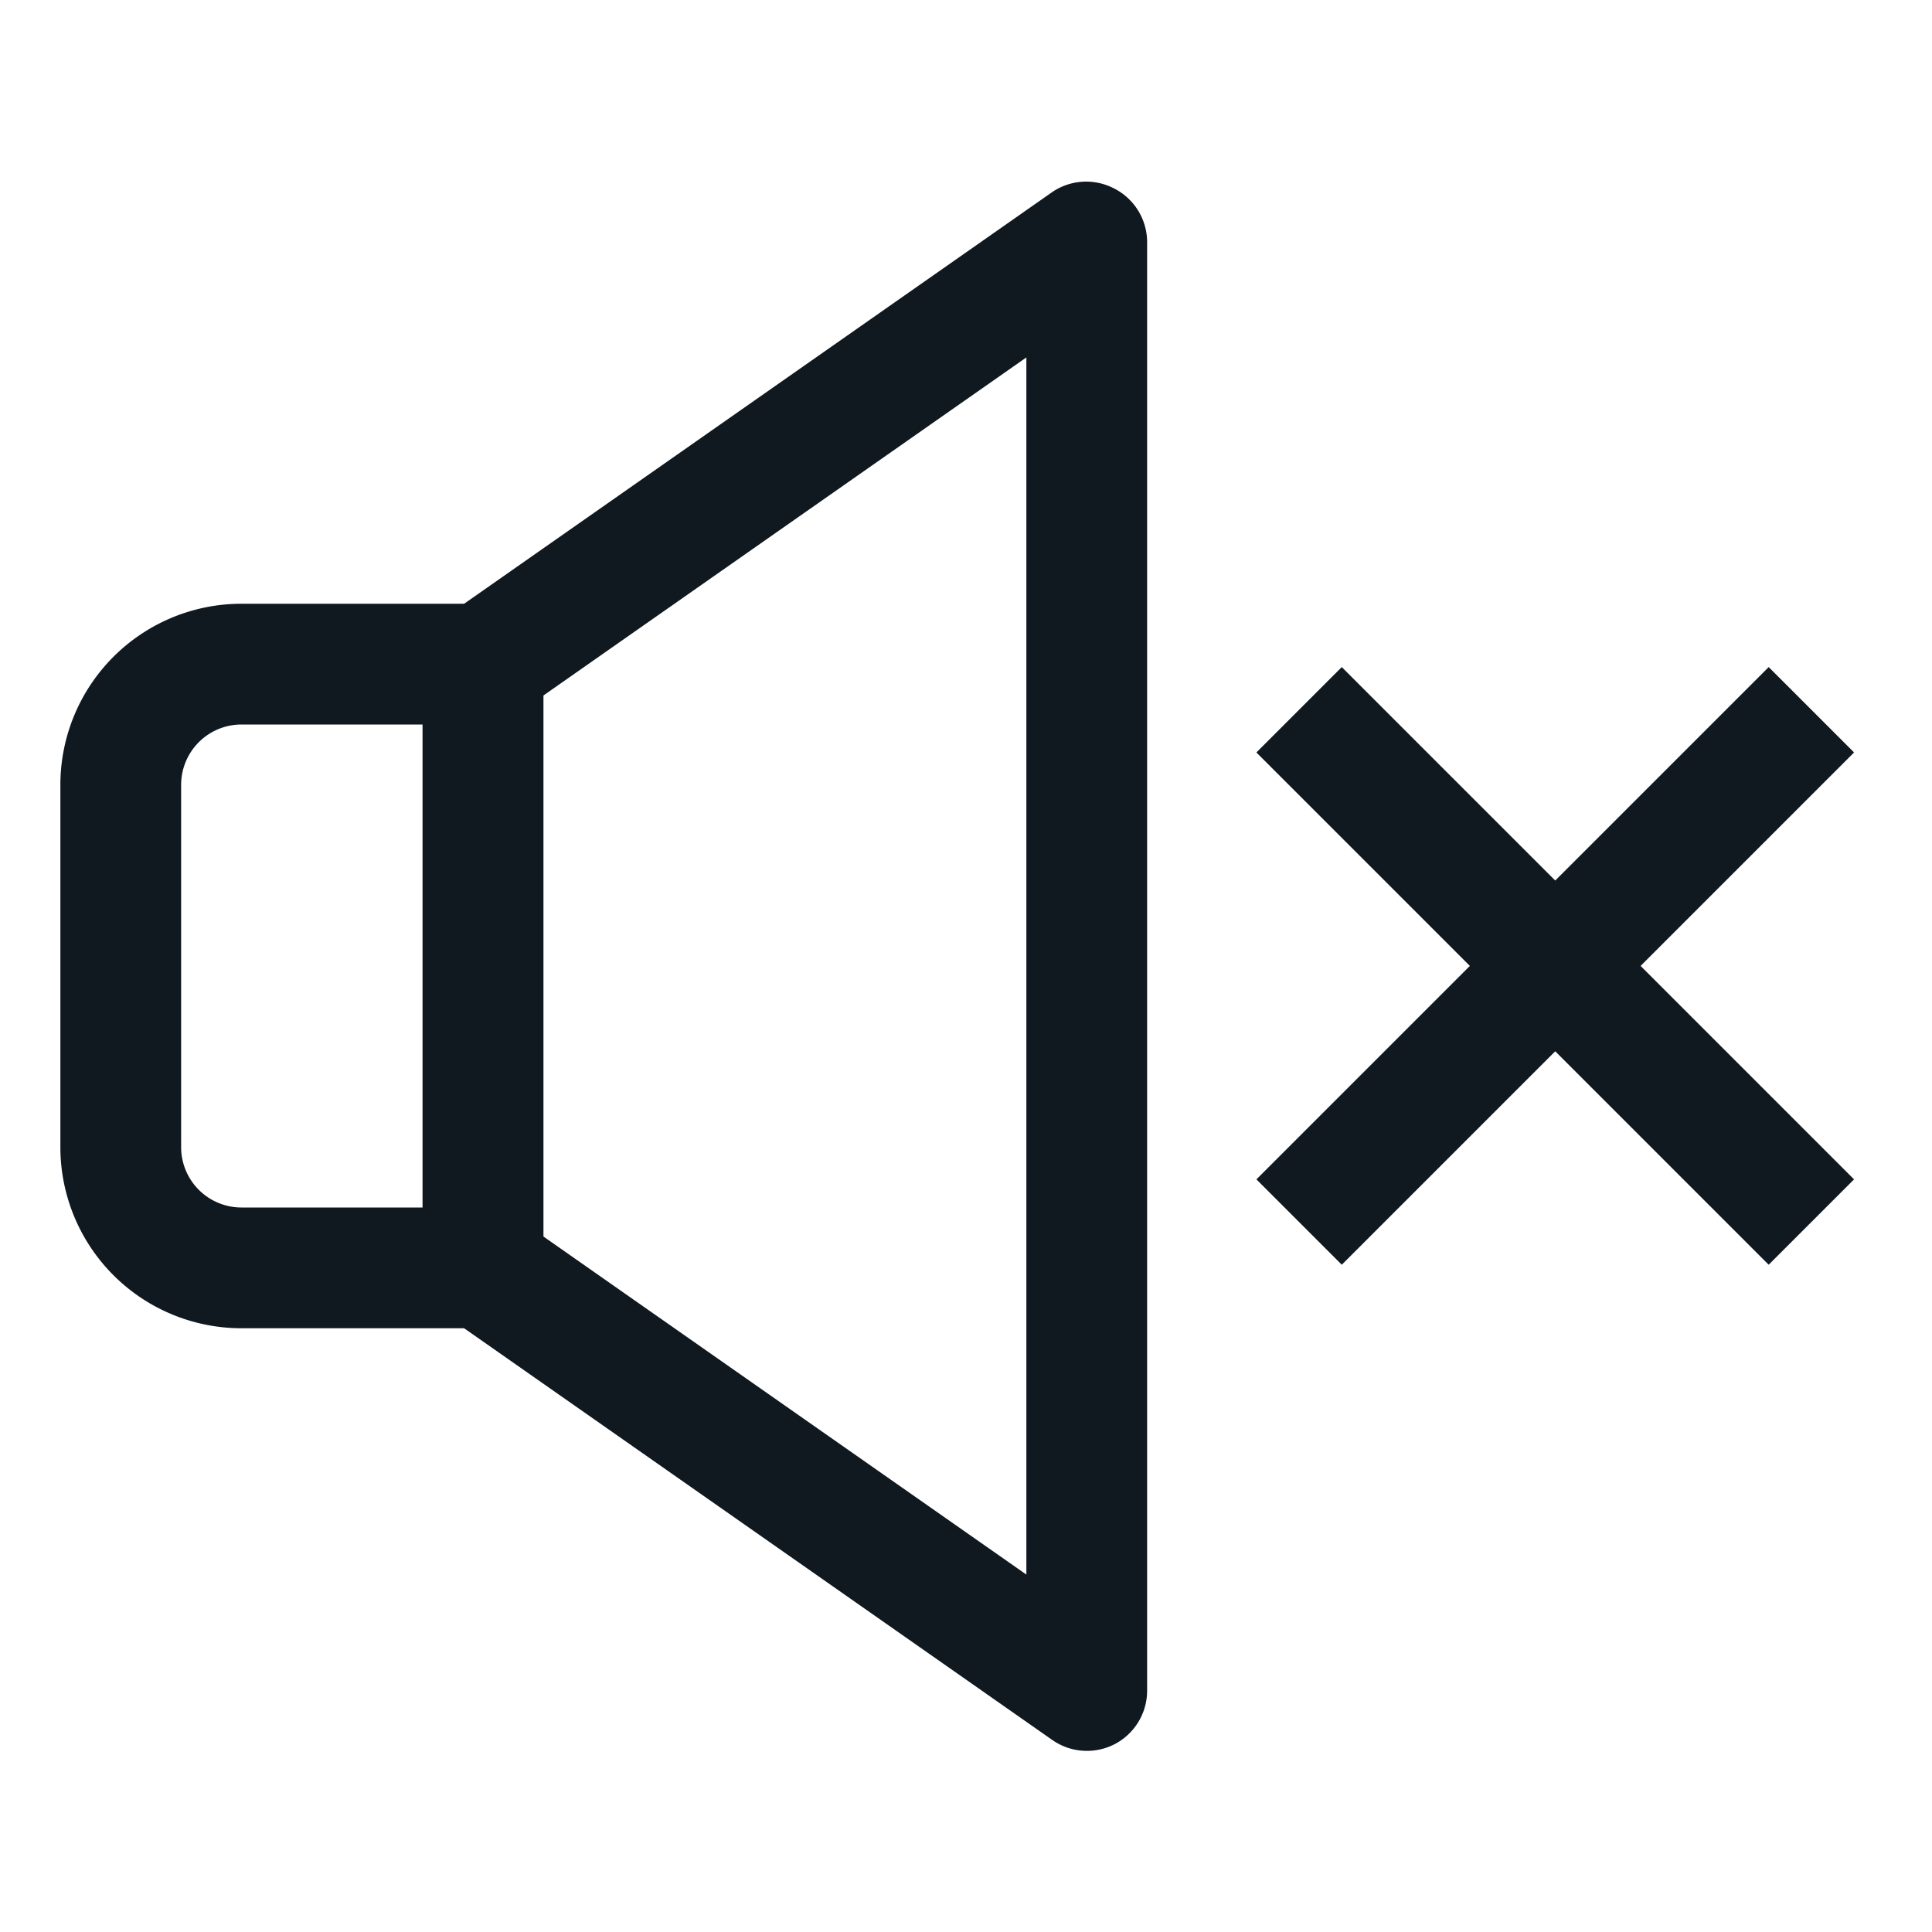 <svg viewBox="0 0 32 32" xmlns="http://www.w3.org/2000/svg">
  <defs>
    <style>
      .cls-1{fill:#101820}
    </style>
  </defs>
  <g data-name="Layer 35" id="Layer_35">
    <path class="cls-1" d="M18 29a1 1 0 0 1-.57-.18l-10-7A1 1 0 0 1 7 21V11a1 1 0 0 1 .43-.82l10-7a1 1 0 0 1 1-.07A1 1 0 0 1 19 4v24a1 1 0 0 1-.54.89A1 1 0 0 1 18 29m-9-8.52 8 5.6V5.92l-8 5.6Z"/>
    <path class="cls-1" d="M8 22H4a3 3 0 0 1-3-3v-6a3 3 0 0 1 3-3h4a1 1 0 0 1 1 1v10a1 1 0 0 1-1 1M4 12a1 1 0 0 0-1 1v6a1 1 0 0 0 1 1h3v-8Zm16.81.463 1.414-1.414 8.485 8.485-1.414 1.414z"/>
    <path class="cls-1" d="m20.81 19.534 8.485-8.485 1.414 1.414-8.485 8.485z"/>
  </g>
</svg>
